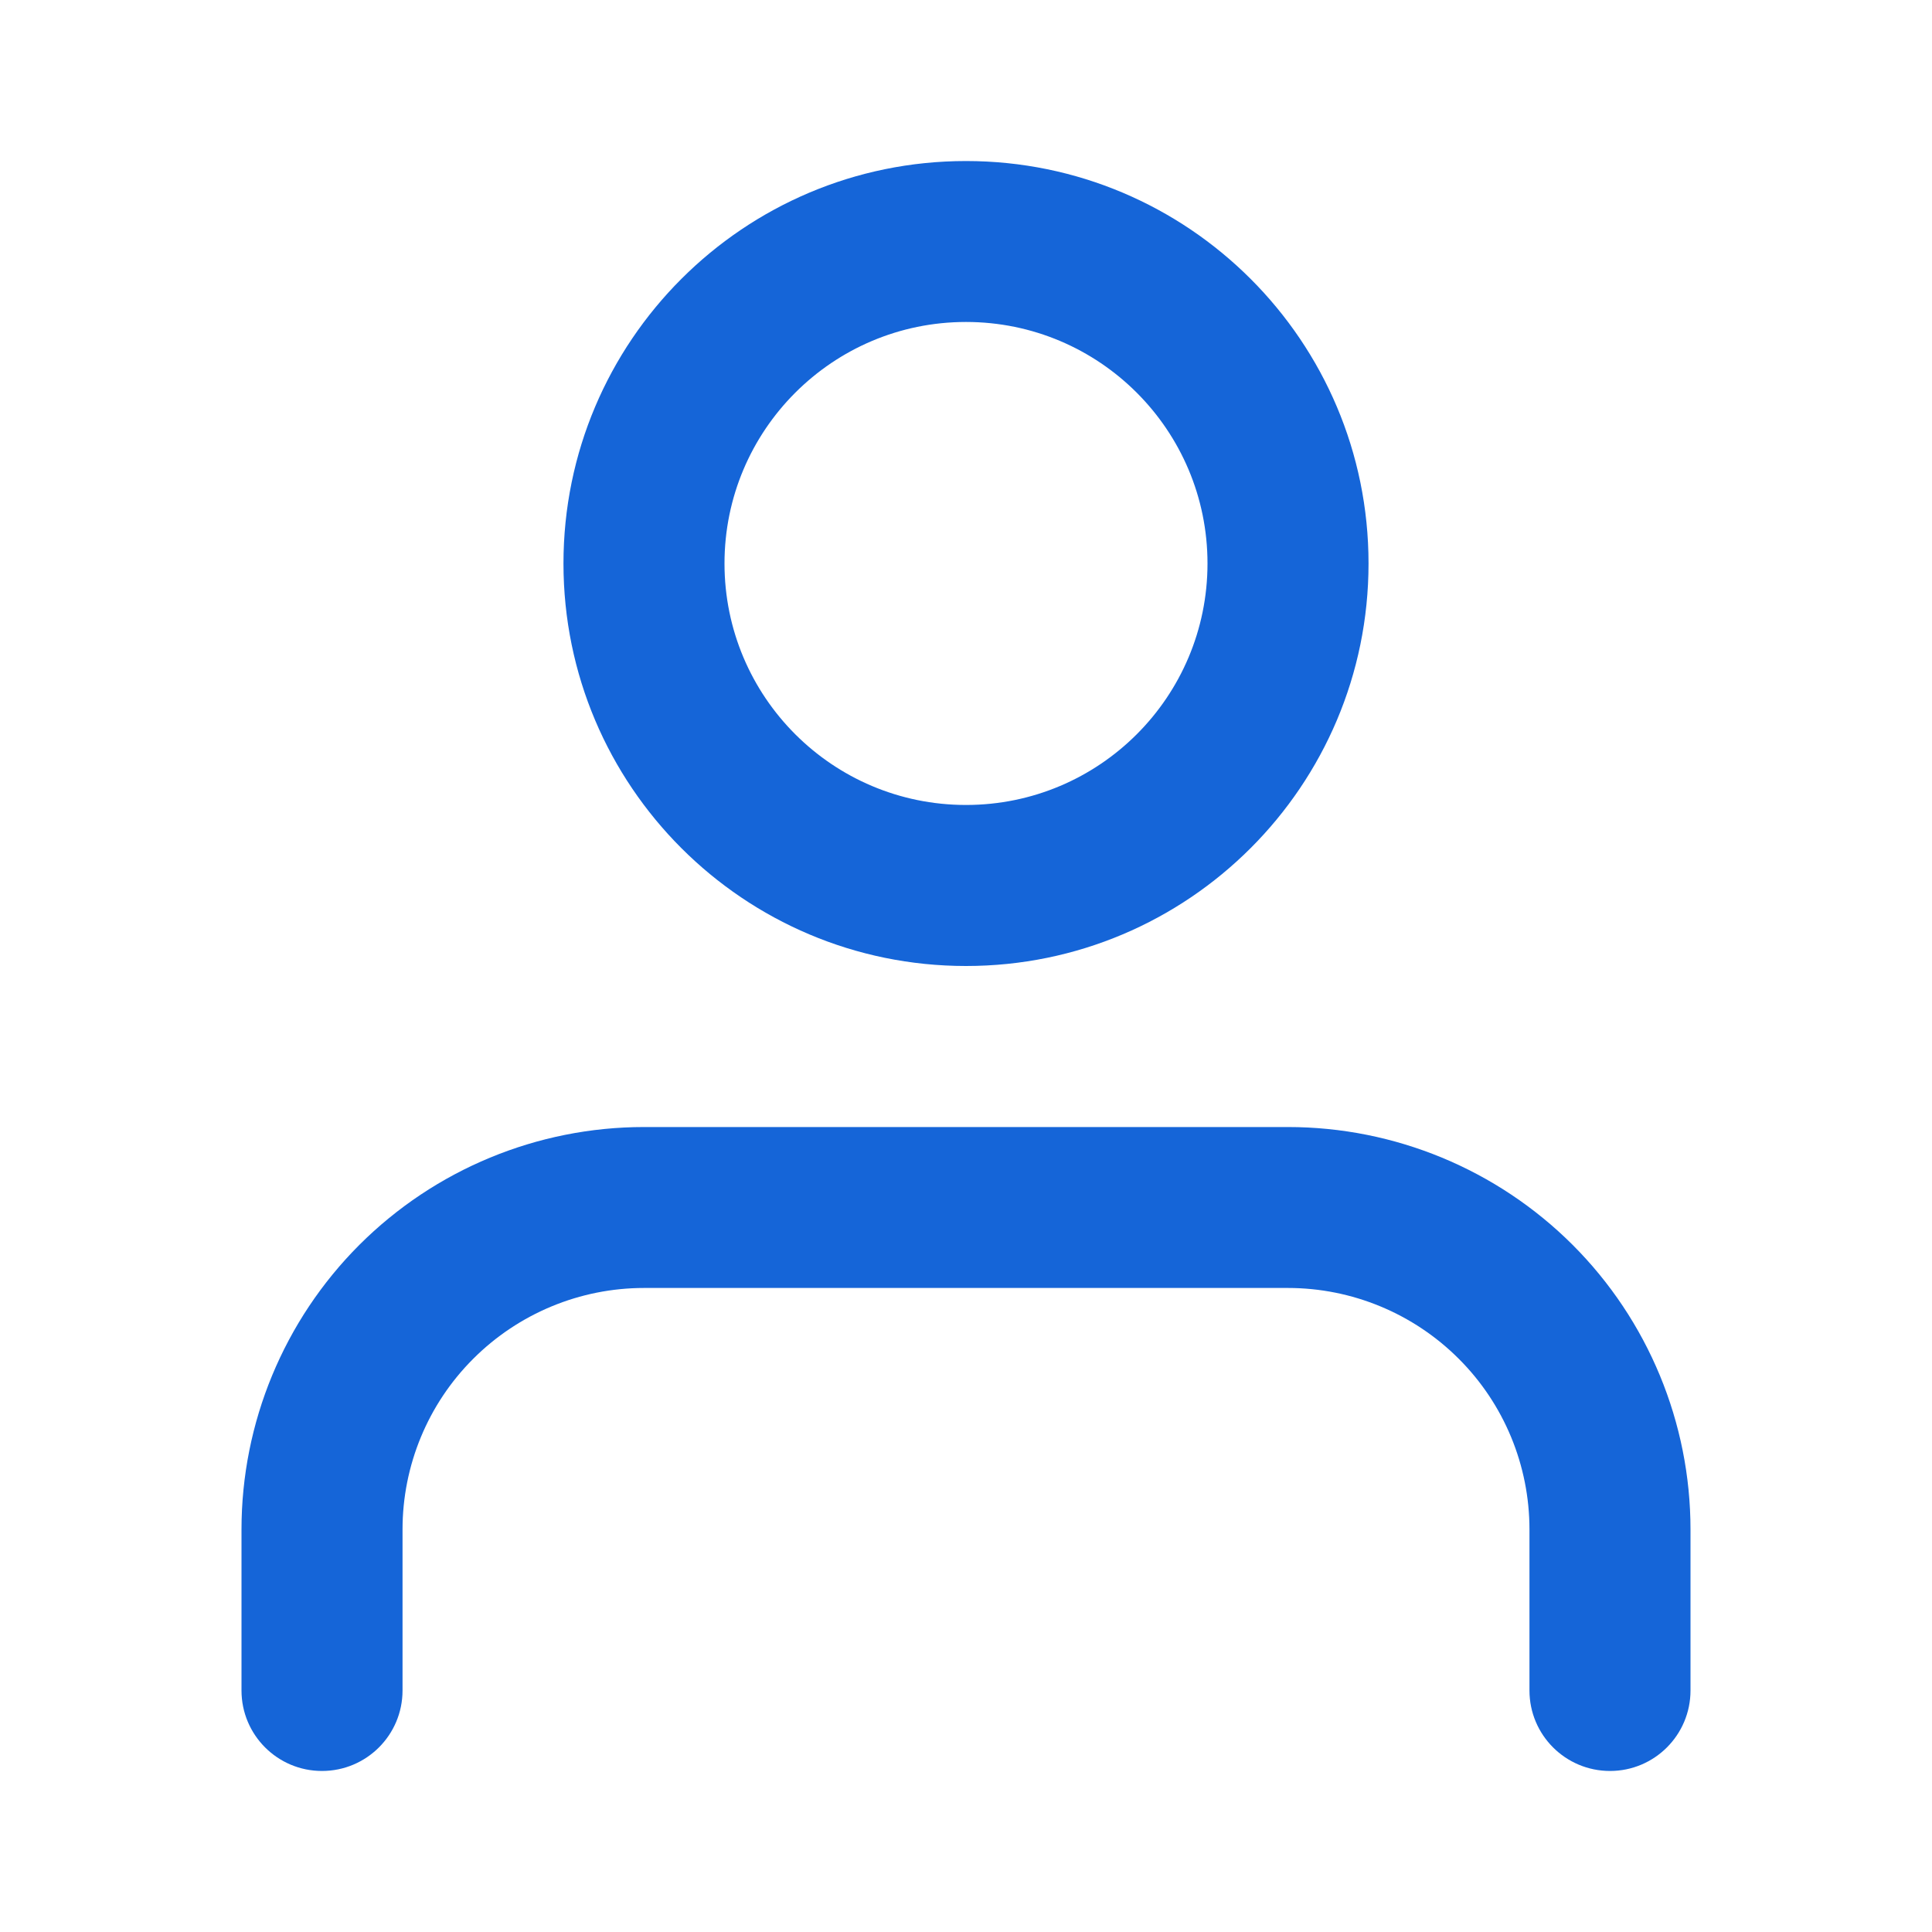 <svg width="20" height="20" viewBox="0 0 20 20" fill="none" xmlns="http://www.w3.org/2000/svg">
<g id="user">
<path id="Vector (Stroke)" fill-rule="evenodd" clip-rule="evenodd" d="M3.72 12.887C4.502 12.106 5.562 11.667 6.667 11.667H13.333C14.438 11.667 15.498 12.106 16.28 12.887C17.061 13.668 17.5 14.728 17.5 15.833V17.5C17.5 17.96 17.127 18.333 16.667 18.333C16.206 18.333 15.833 17.96 15.833 17.5V15.833C15.833 15.17 15.57 14.534 15.101 14.066C14.632 13.597 13.996 13.333 13.333 13.333H6.667C6.004 13.333 5.368 13.597 4.899 14.066C4.43 14.534 4.167 15.17 4.167 15.833V17.5C4.167 17.96 3.794 18.333 3.333 18.333C2.873 18.333 2.5 17.96 2.5 17.5V15.833C2.5 14.728 2.939 13.668 3.72 12.887Z" fill="#1565D8"/>
<path id="Vector (Stroke)_2" fill-rule="evenodd" clip-rule="evenodd" d="M10 3.333C8.619 3.333 7.5 4.453 7.5 5.833C7.5 7.214 8.619 8.333 10 8.333C11.381 8.333 12.5 7.214 12.5 5.833C12.5 4.453 11.381 3.333 10 3.333ZM5.833 5.833C5.833 3.532 7.699 1.667 10 1.667C12.301 1.667 14.167 3.532 14.167 5.833C14.167 8.135 12.301 10 10 10C7.699 10 5.833 8.135 5.833 5.833Z" fill="#1565D8"/>
</g>
</svg>
